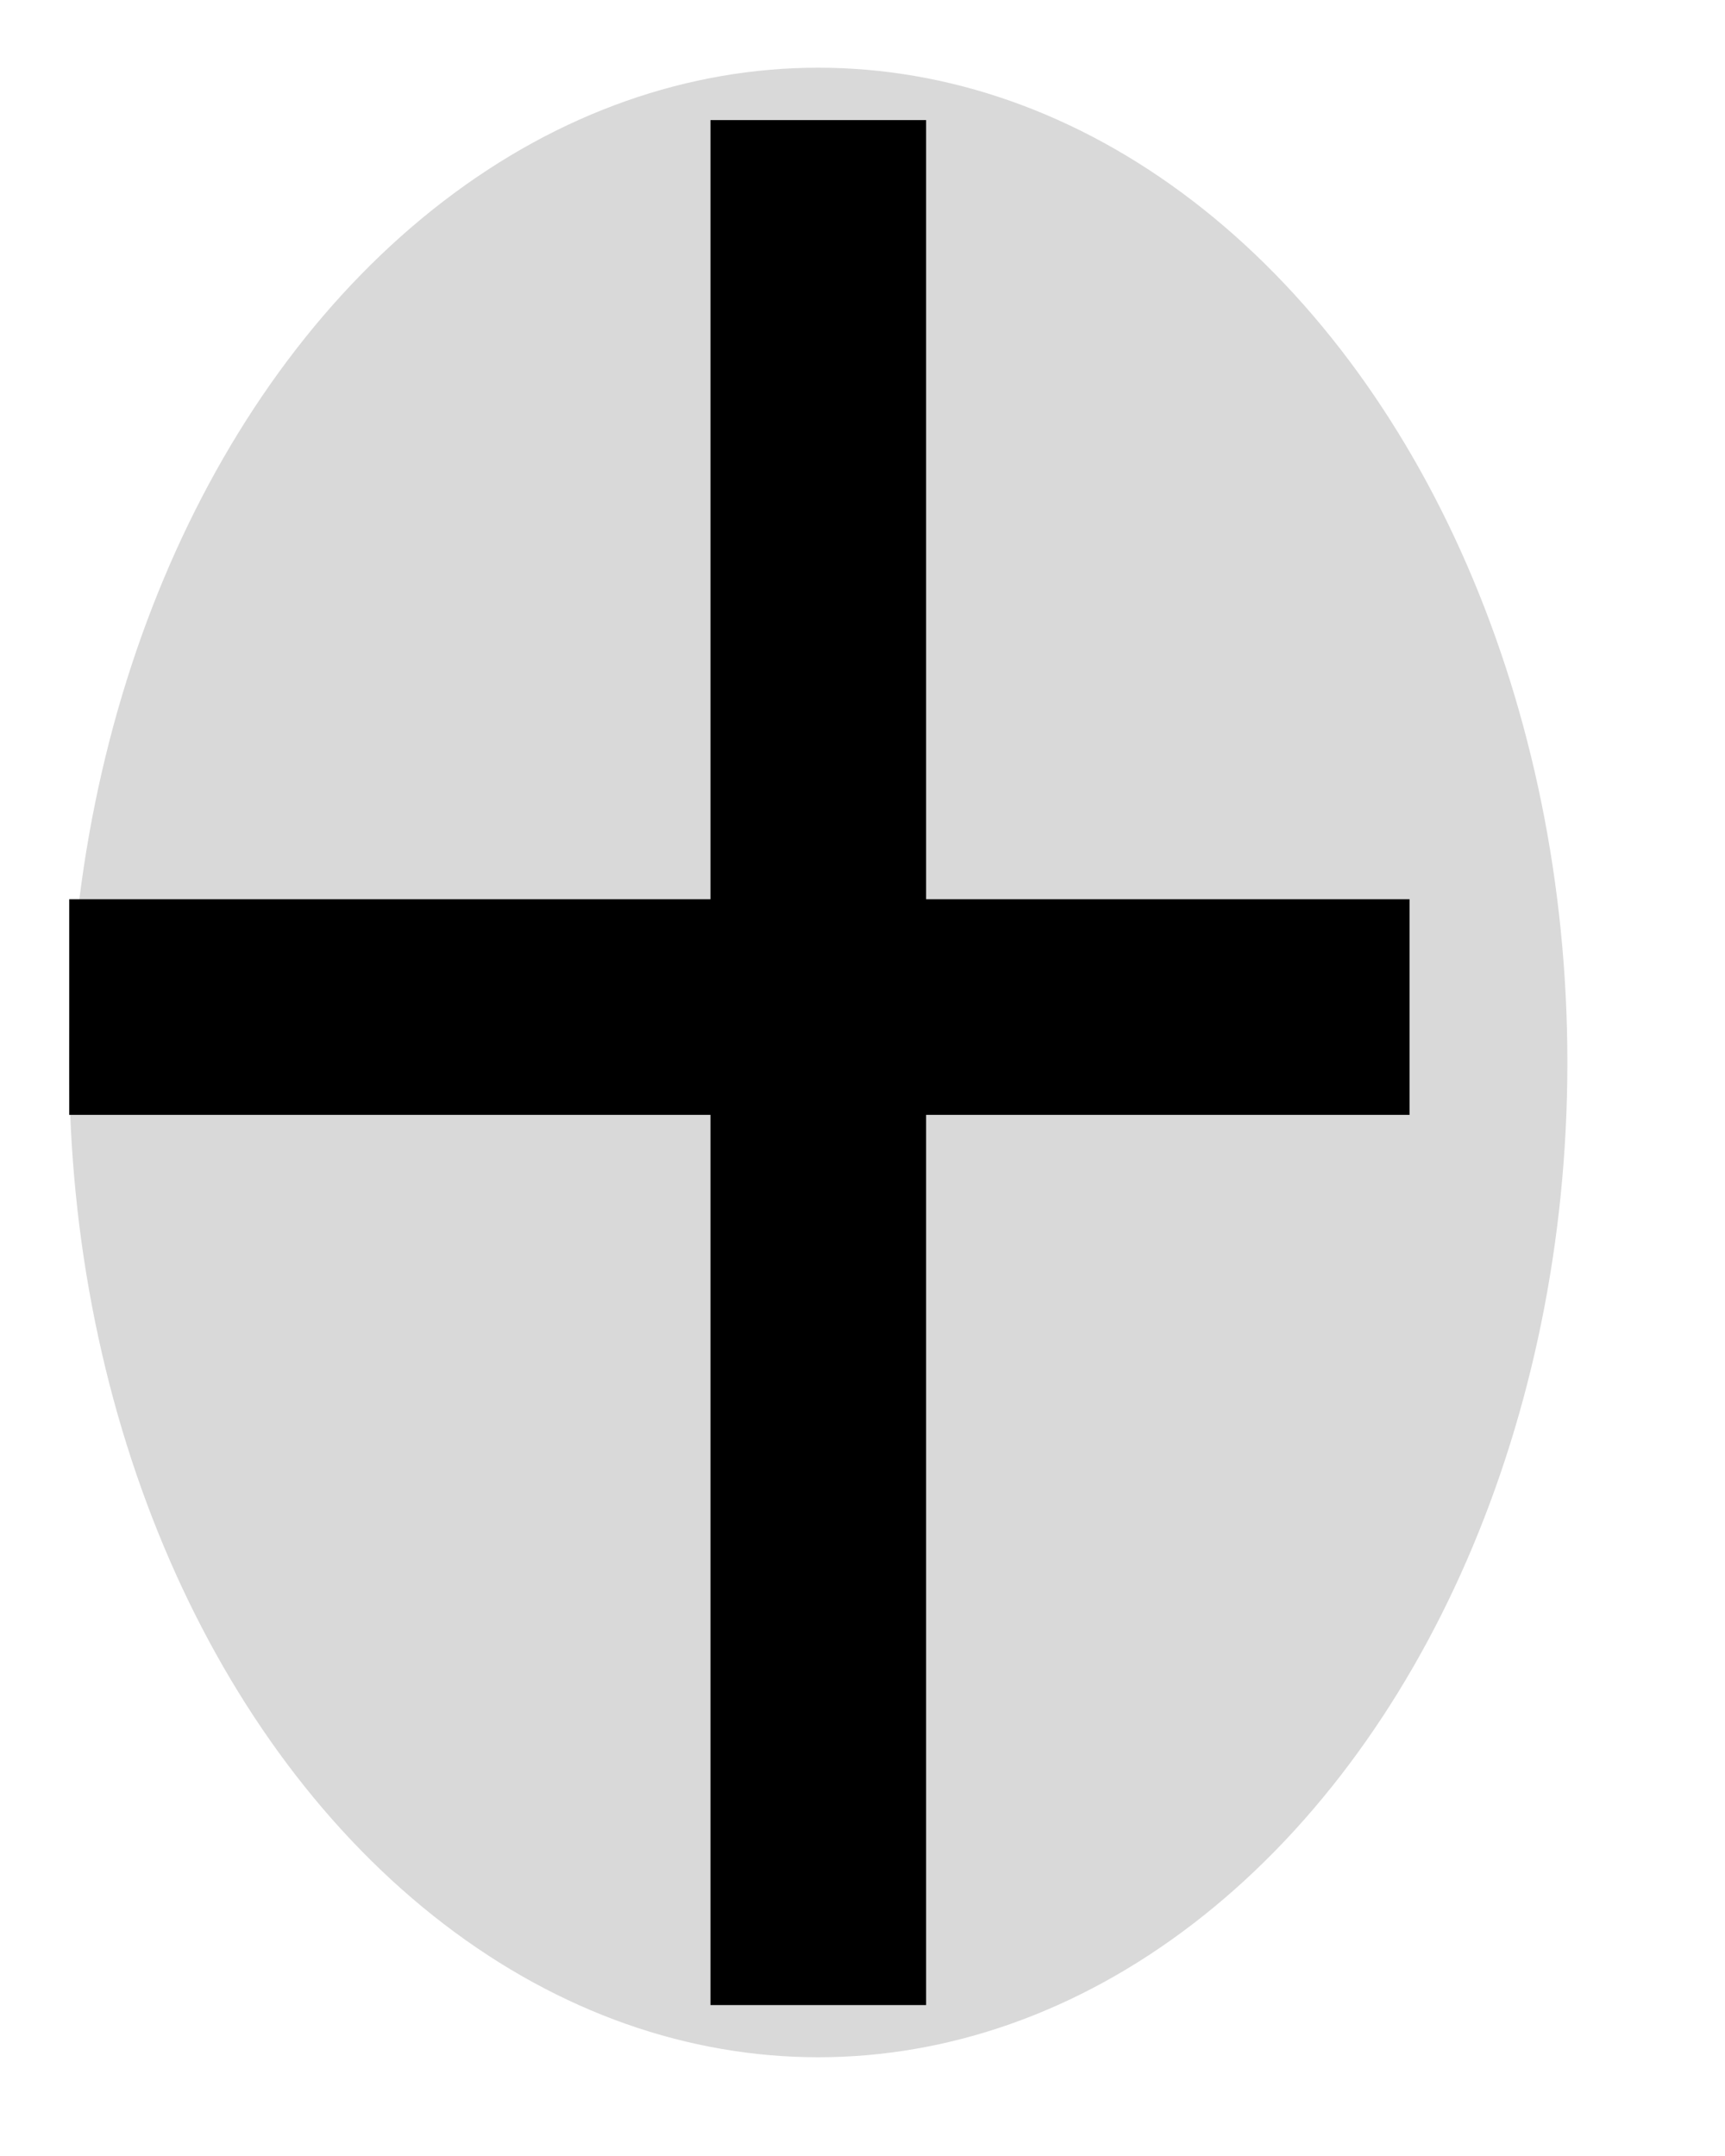<svg width="8" height="10" viewBox="0 0 8 10" fill="none" xmlns="http://www.w3.org/2000/svg">
<ellipse cx="3.795" cy="4.928" rx="3.474" ry="4.614" fill="#D9D9D9"/>
<path d="M3.795 0.557L3.795 9.3" stroke="black"/>
<line x1="0.321" y1="4.671" x2="6.537" y2="4.671" stroke="black"/>
</svg>
